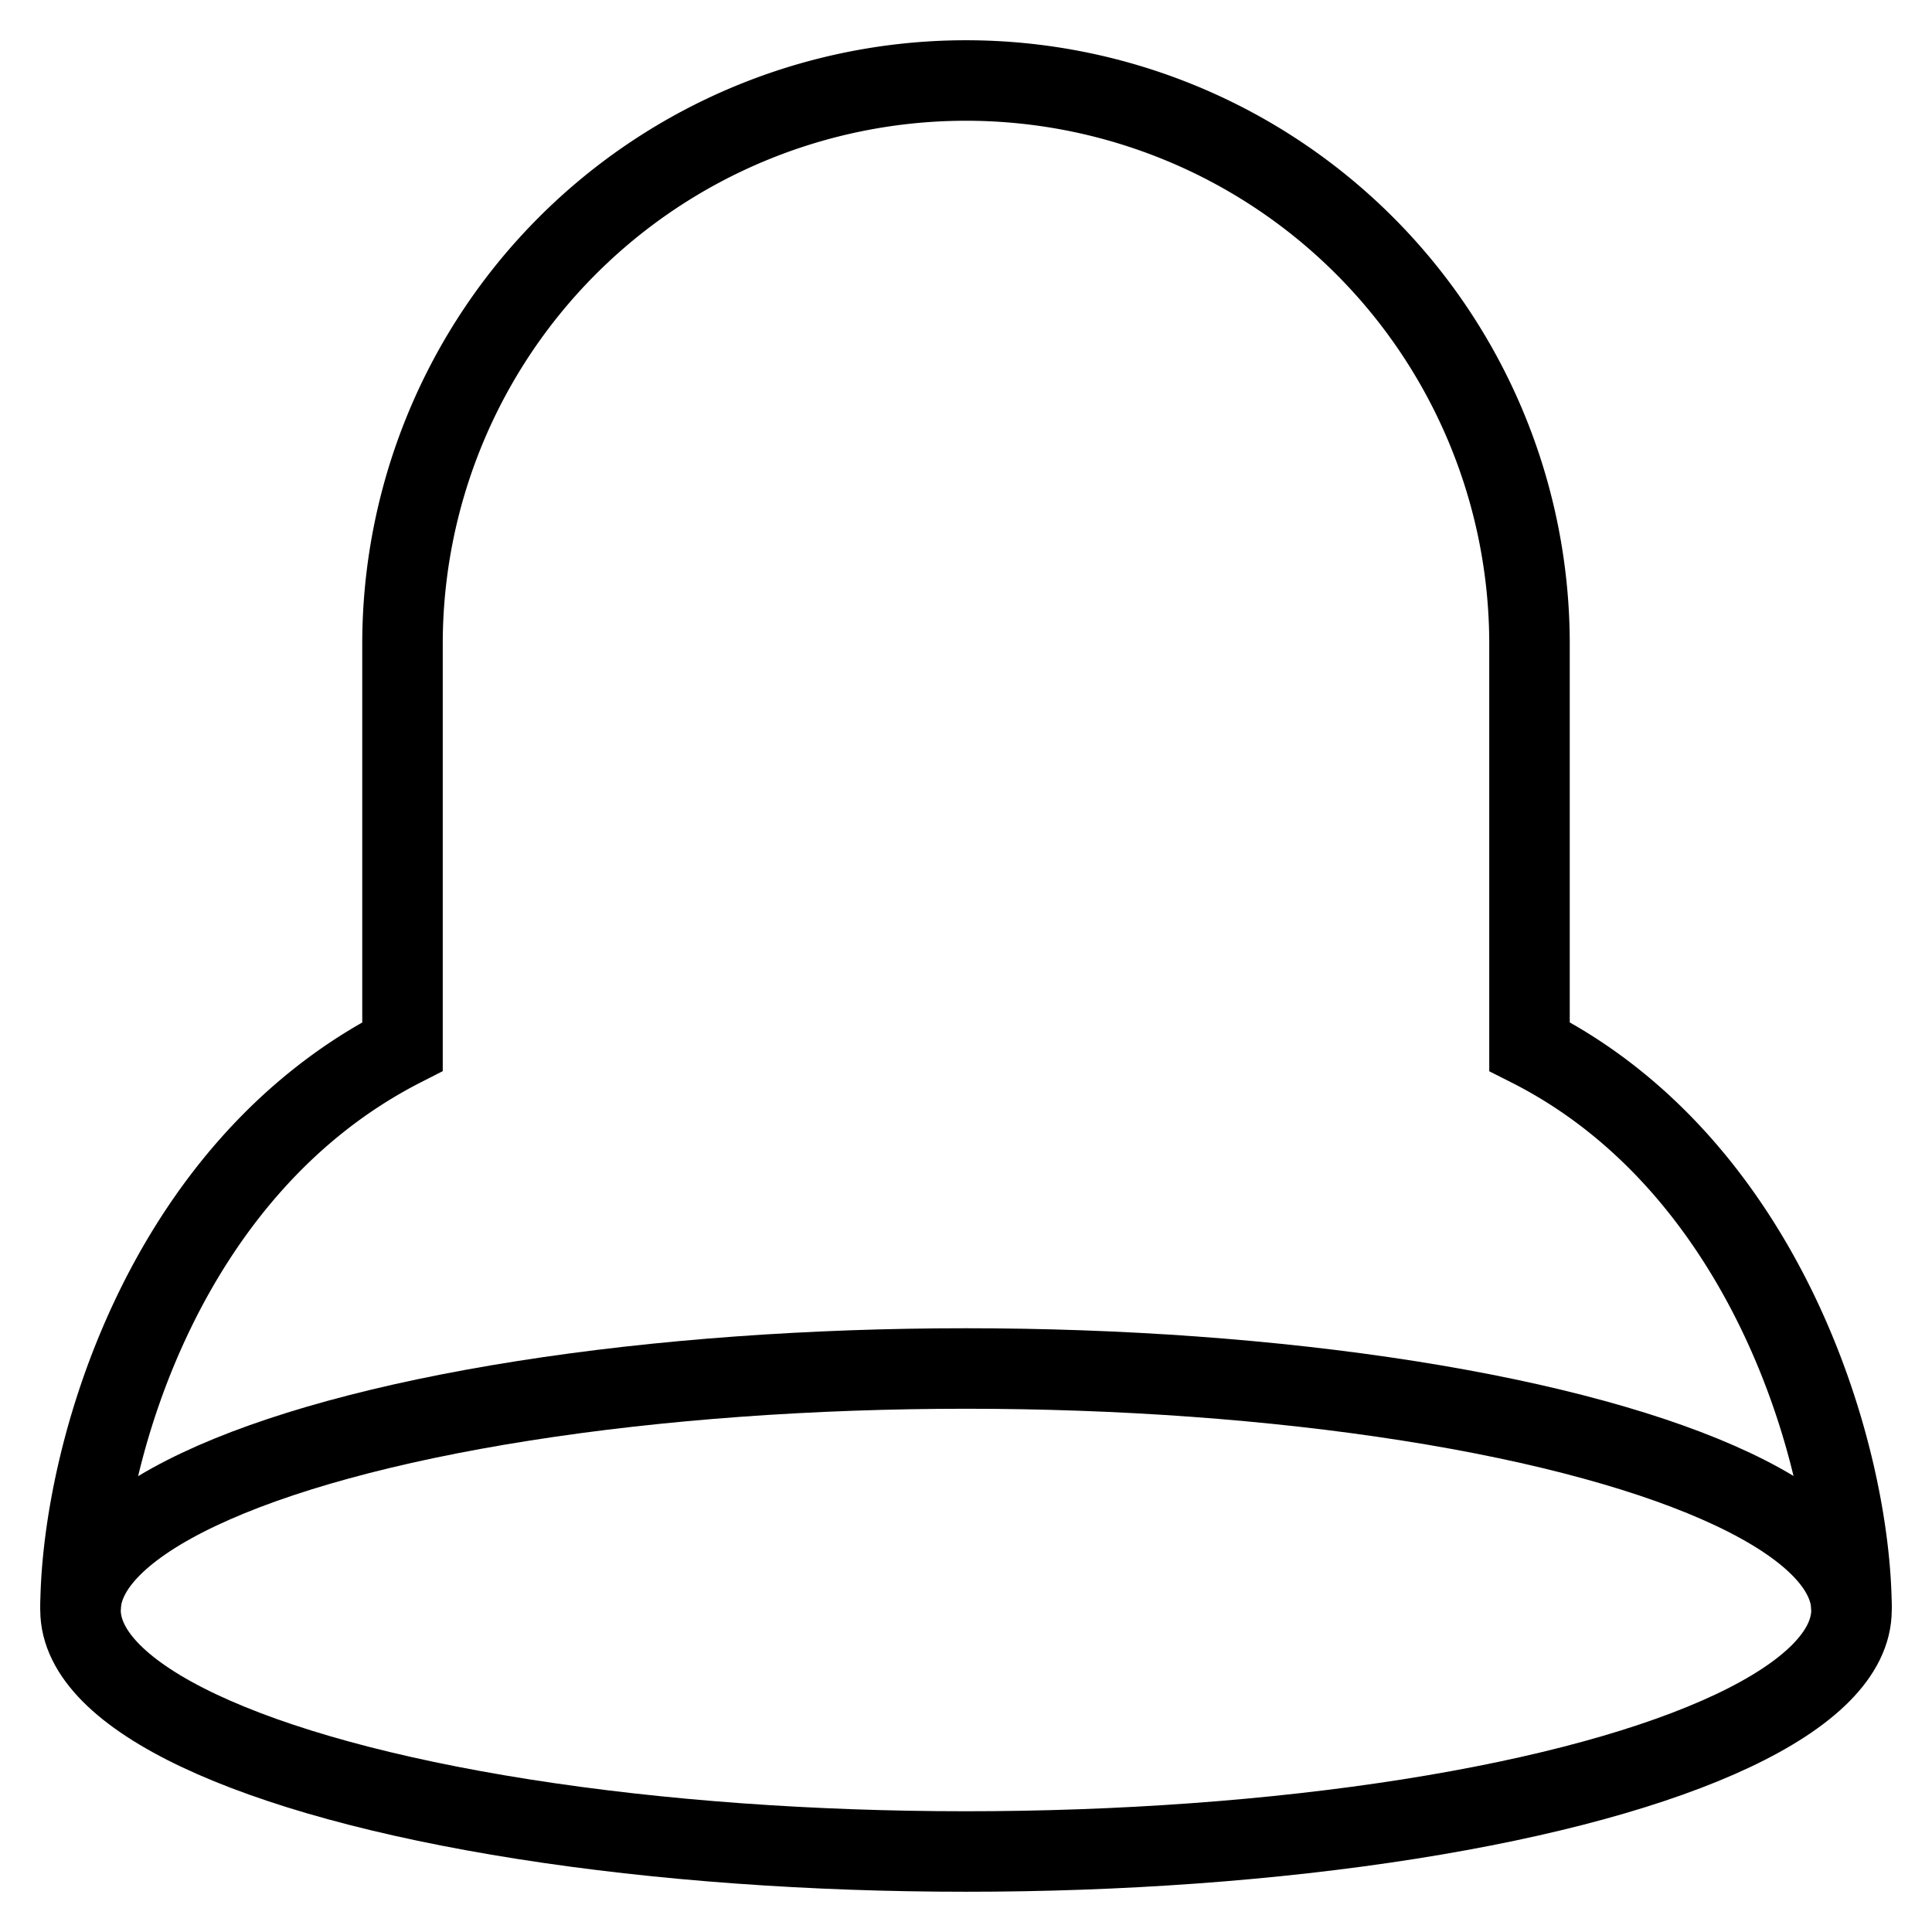 <svg id="nc_icon" xmlns="http://www.w3.org/2000/svg" xml:space="preserve" viewBox="0 0 24 24"><g fill="none" class="nc-icon-wrapper"><path d="M9.012 17.115C9.073 18.717 10.383 20 12 20s2.924-1.283 2.986-2.885H9.012z" data-color="color-2" data-stroke="none"/><path stroke="currentColor" stroke-miterlimit="10" d="M23 20c0-1.863-1.031-5.5-4-7V8A7 7 0 1 0 5 8v5c-3 1.531-4 5.137-4 7" data-cap="butt" vector-effect="non-scaling-stroke"/><ellipse cx="12" cy="20" stroke="currentColor" stroke-linecap="square" stroke-miterlimit="10" data-color="color-2" rx="11" ry="3" vector-effect="non-scaling-stroke"/></g></svg>

